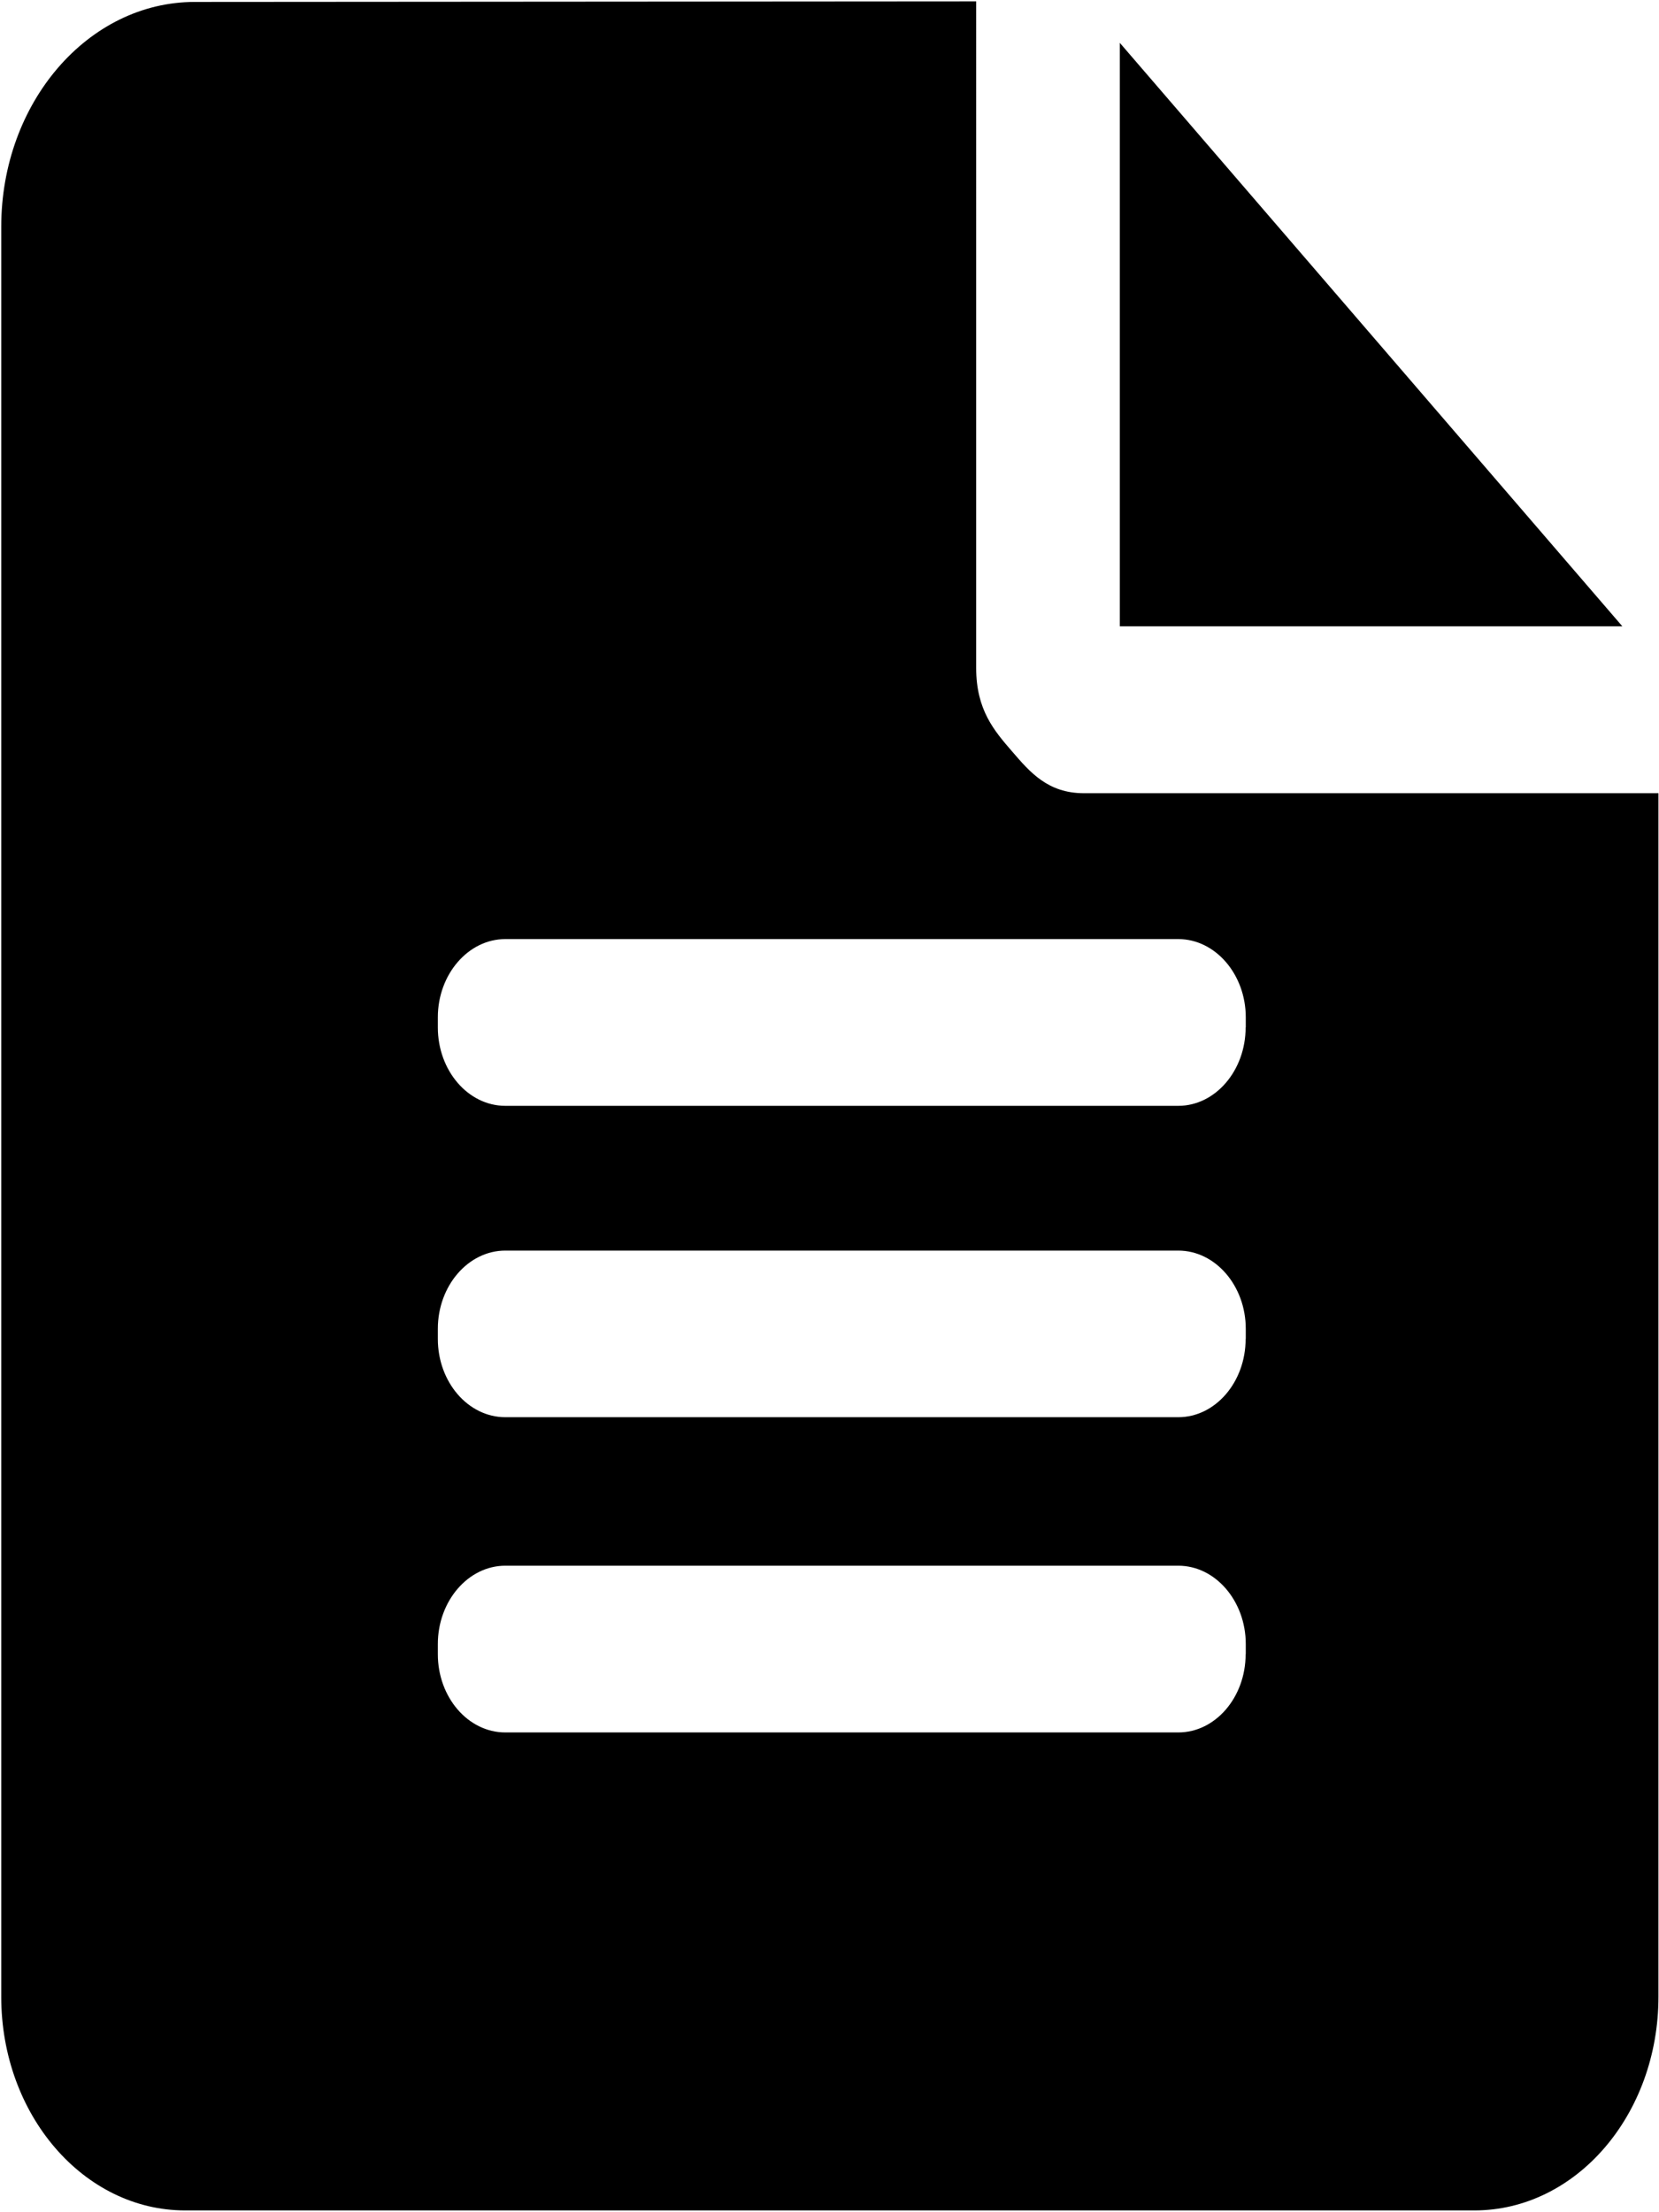 <svg width="12" height="16" xmlns="http://www.w3.org/2000/svg"><path d="M7.84 5.737c-.26 0-.389-.151-.519-.302-.13-.15-.26-.301-.26-.603V.01L1.409.014c-.773 0-1.4.729-1.4 1.626v12.802c0 .853.596 1.545 1.33 1.545h9.326c.735 0 1.331-.692 1.331-1.546V5.737H7.841zm1.17 6.227c0 .312-.219.566-.487.566H3.655c-.269 0-.488-.254-.488-.566v-.073c0-.312.22-.567.488-.567h4.868c.268 0 .488.255.488.567v.073zm0-2.28c0 .312-.219.566-.487.566H3.655c-.269 0-.488-.254-.488-.566v-.073c0-.312.22-.566.488-.566h4.868c.268 0 .488.254.488.566v.073zm0-2.253c0 .312-.219.567-.487.567H3.655c-.269 0-.488-.255-.488-.567v-.073c0-.311.22-.566.488-.566h4.868c.268 0 .488.255.488.566v.073z"/><path d="M8.1.31v4.22h3.635L8.1.31"/></svg>